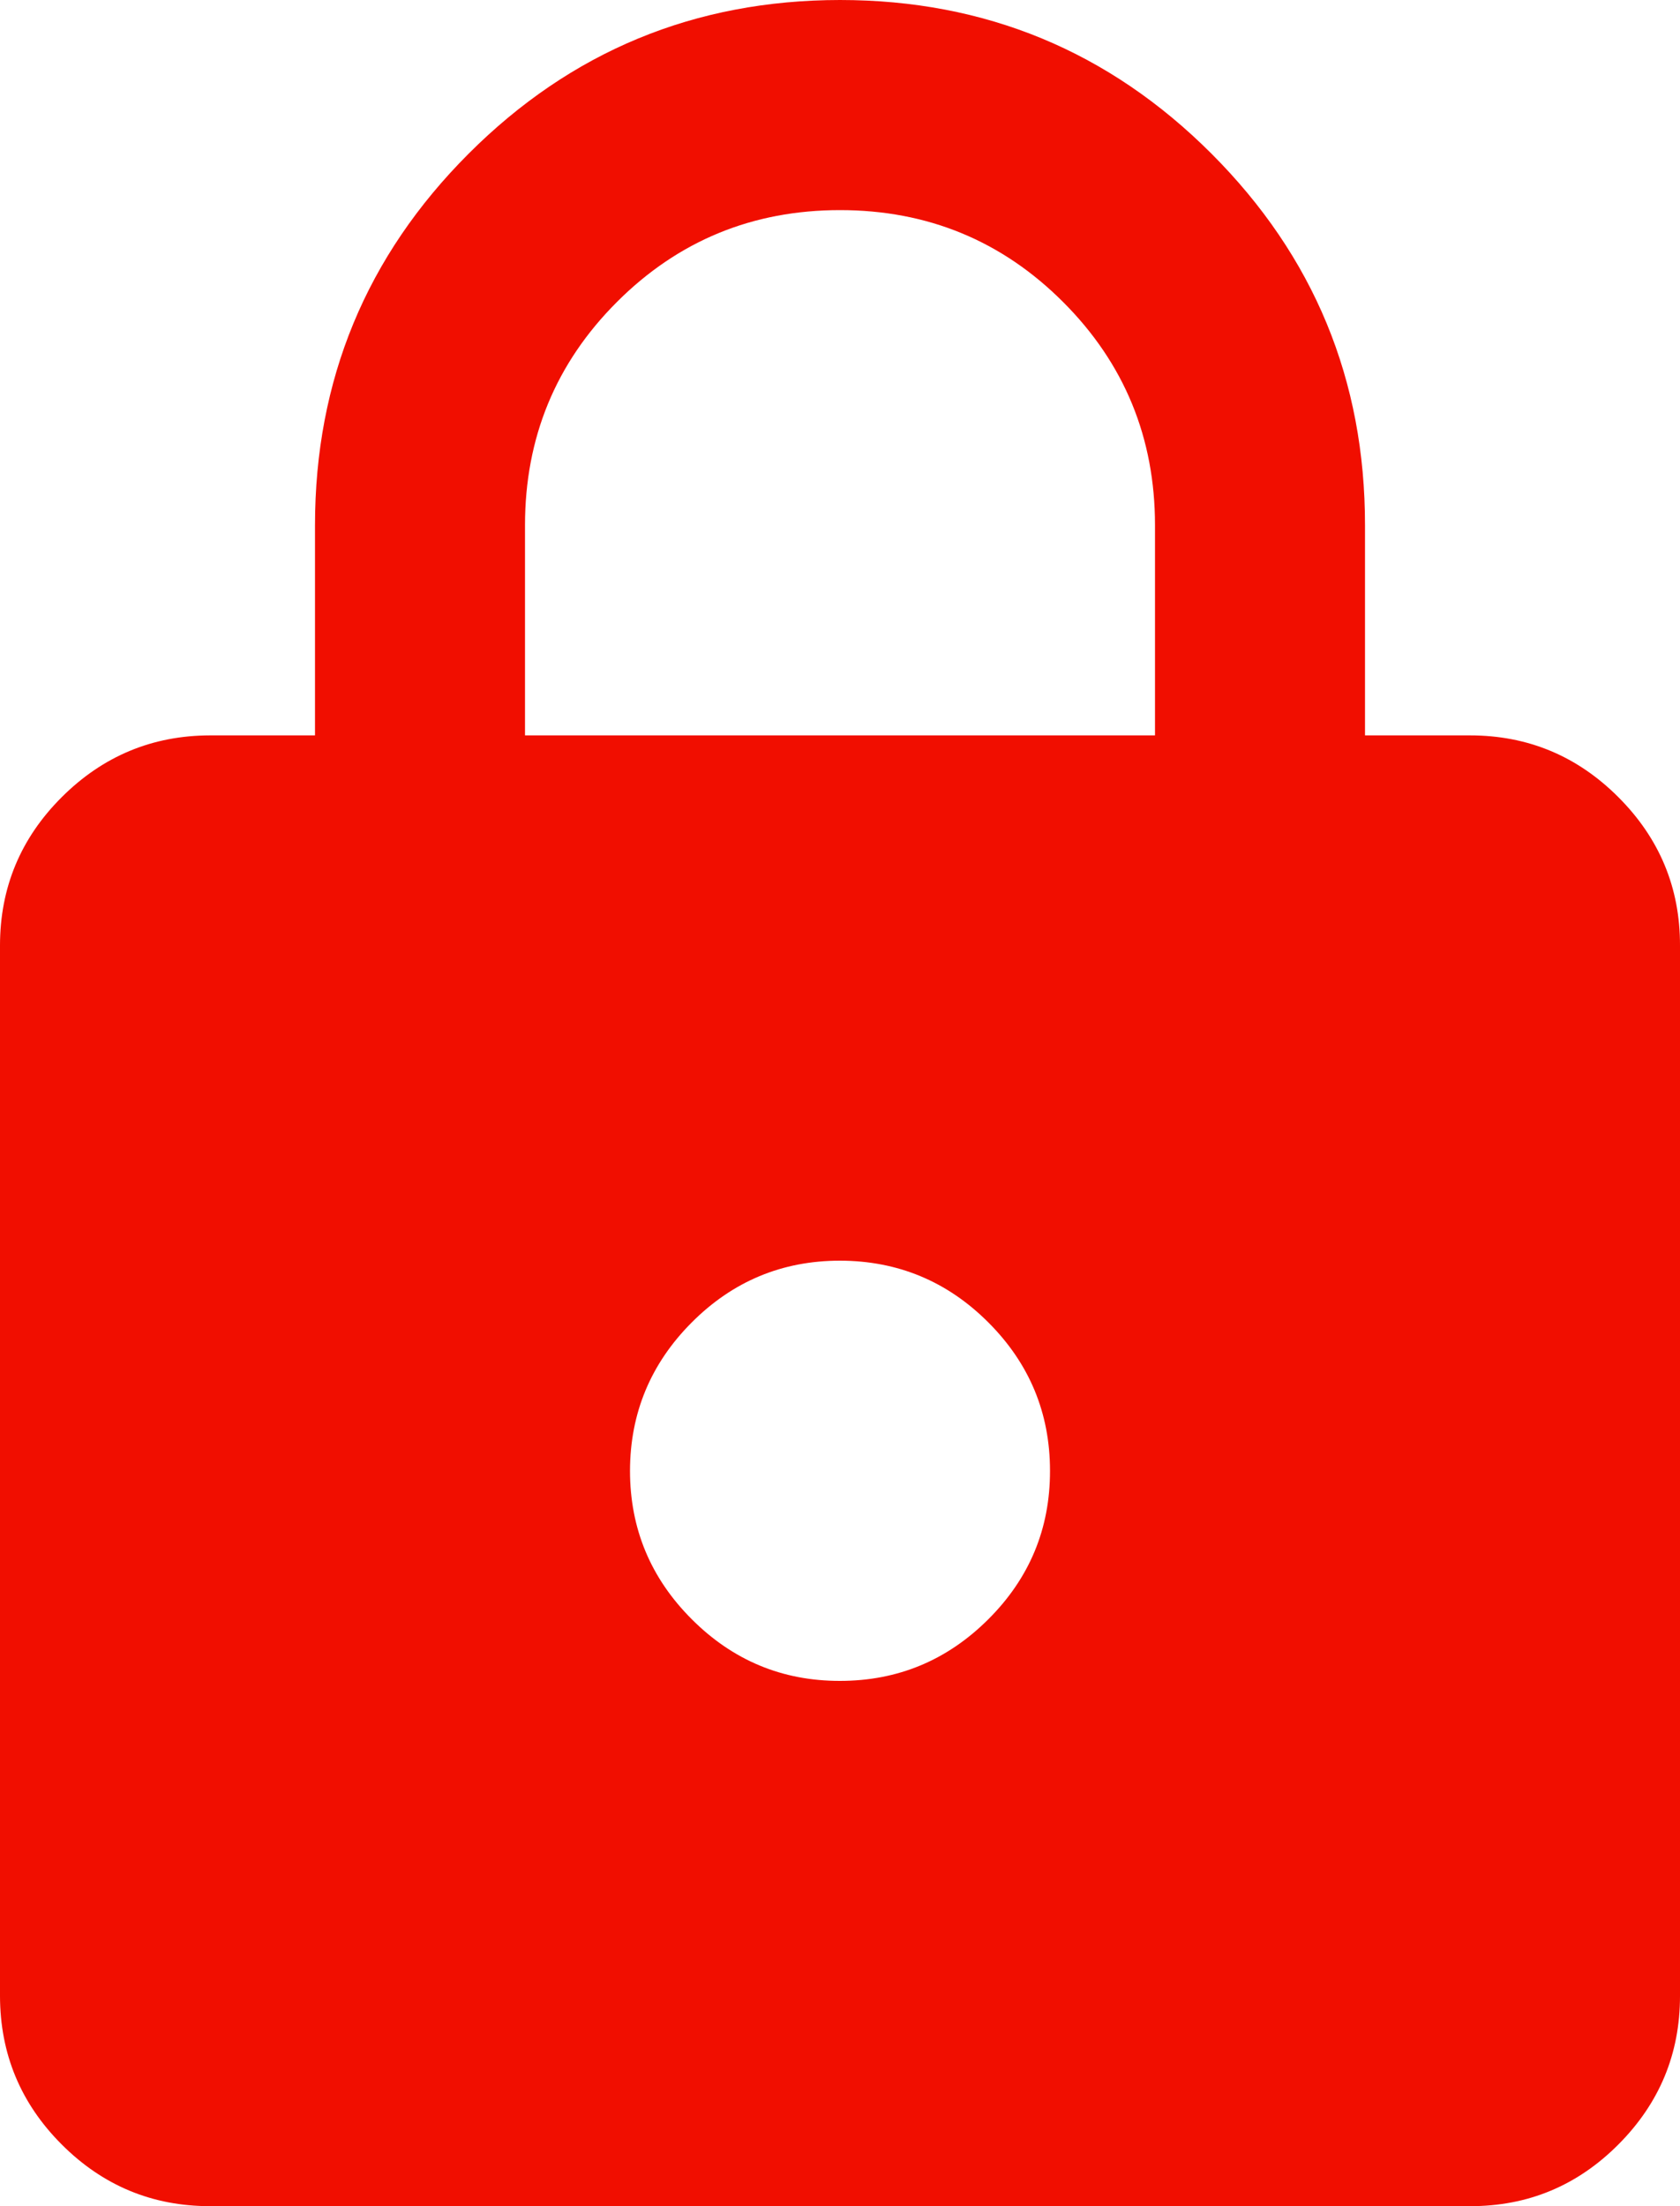 <svg width="16" height="21" viewBox="0 0 16 21" fill="none" xmlns="http://www.w3.org/2000/svg">
<path d="M2 21C1.45 21 0.979 20.804 0.588 20.413C0.197 20.022 0.001 19.551 0 19V9C0 8.45 0.196 7.979 0.588 7.588C0.98 7.197 1.451 7.001 2 7H3V5C3 3.617 3.488 2.438 4.463 1.463C5.438 0.488 6.617 0.001 8 0C9.383 0 10.563 0.488 11.538 1.463C12.513 2.438 13.001 3.617 13 5V7H14C14.55 7 15.021 7.196 15.413 7.588C15.805 7.98 16.001 8.451 16 9V19C16 19.55 15.804 20.021 15.413 20.413C15.022 20.805 14.551 21.001 14 21H2ZM8 16C8.55 16 9.021 15.804 9.413 15.413C9.805 15.022 10.001 14.551 10 14C10 13.45 9.804 12.979 9.413 12.588C9.022 12.197 8.551 12.001 8 12C7.45 12 6.979 12.196 6.588 12.588C6.197 12.98 6.001 13.451 6 14C6 14.55 6.196 15.021 6.588 15.413C6.98 15.805 7.451 16.001 8 16ZM5 7H11V5C11 4.167 10.708 3.458 10.125 2.875C9.542 2.292 8.833 2 8 2C7.167 2 6.458 2.292 5.875 2.875C5.292 3.458 5 4.167 5 5V7Z" fill="#F10E00"/>
</svg>
